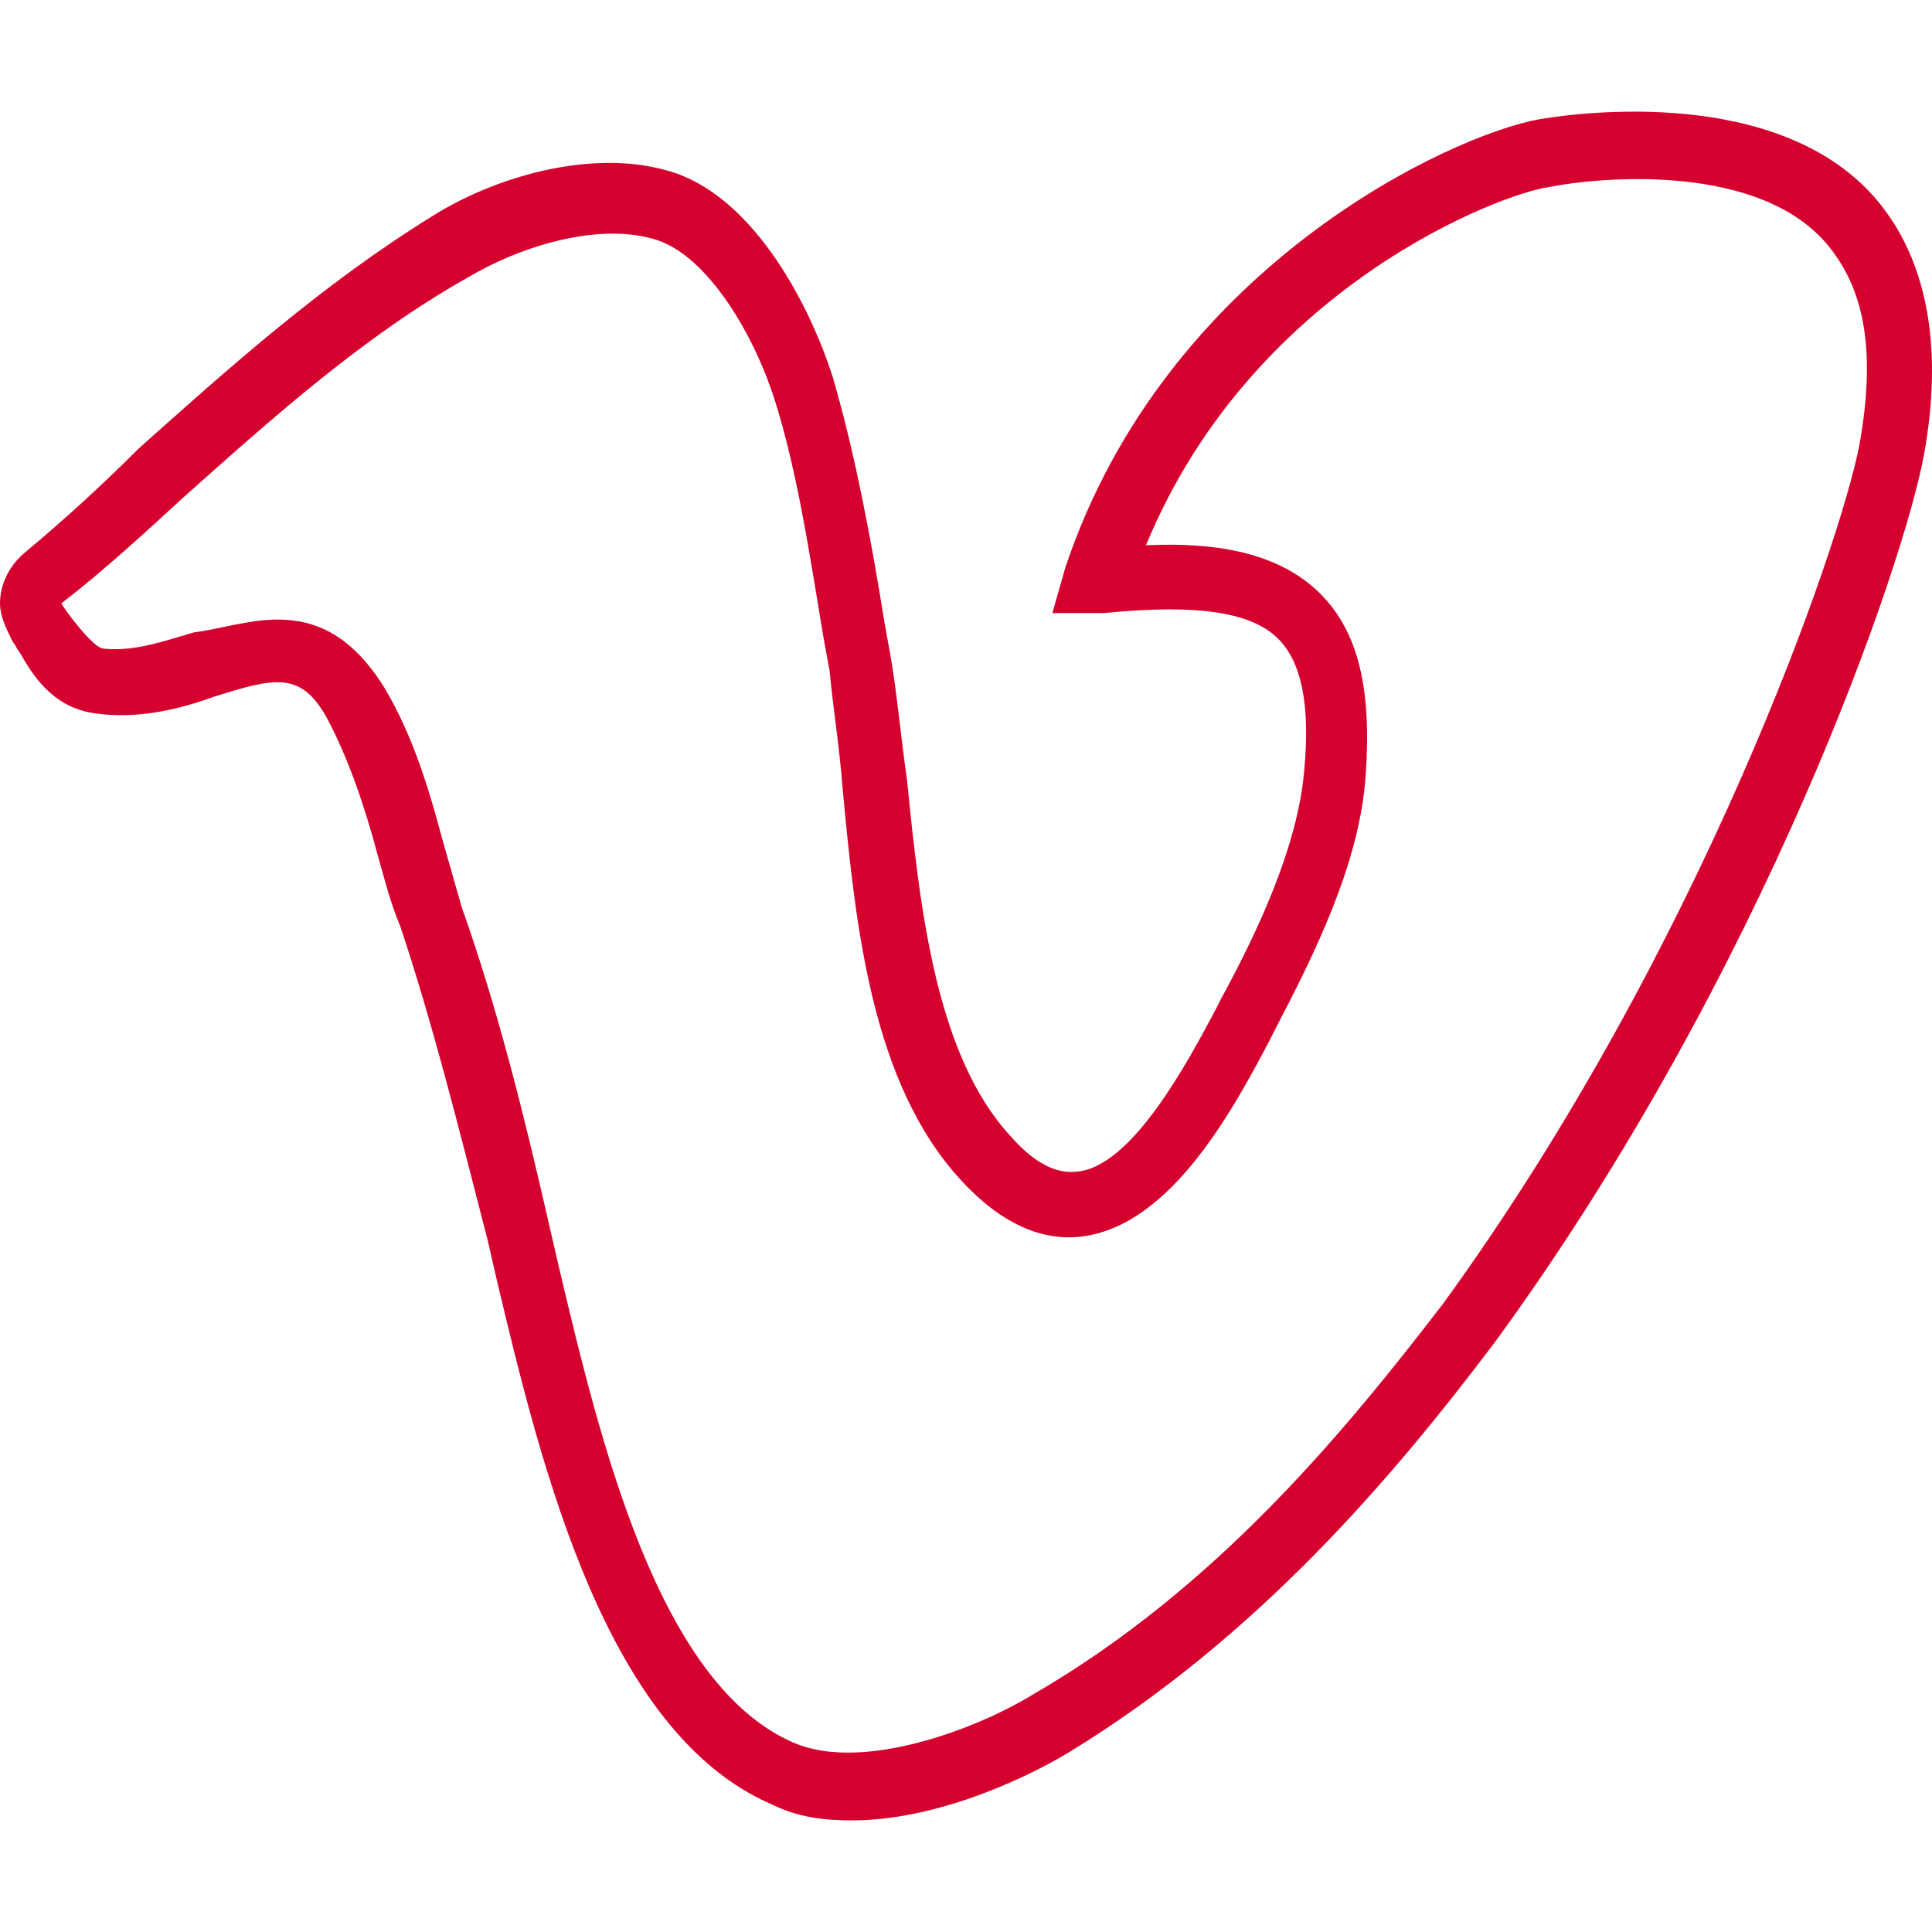 <svg width="40" height="40" viewBox="0 0 40 40" fill="none" xmlns="http://www.w3.org/2000/svg">
<path d="M38.964 4.272C37.093 1.866 33.083 2.267 31.88 2.467C30.009 2.801 24.127 5.542 22.055 11.757L21.788 12.693H22.857C24.862 12.492 25.932 12.693 26.466 13.228C26.934 13.695 27.135 14.564 27.001 15.968C26.867 17.505 26.065 19.243 25.263 20.713L25.197 20.847C24.595 21.983 23.459 24.122 22.323 24.255C21.855 24.322 21.387 24.055 20.919 23.52C19.382 21.849 19.048 18.842 18.781 16.168C18.647 15.233 18.58 14.431 18.446 13.629L18.313 12.893C18.045 11.223 17.711 9.418 17.243 7.814C16.709 6.143 15.506 4.004 13.835 3.537C12.231 3.069 10.226 3.67 8.956 4.472C6.683 5.876 4.745 7.613 2.874 9.284C2.139 10.02 1.337 10.755 0.535 11.423C0.201 11.69 0 12.091 0 12.492C0 12.76 0.134 13.027 0.267 13.294C0.334 13.361 0.334 13.428 0.401 13.495C0.668 13.963 1.069 14.631 1.938 14.765C2.807 14.898 3.676 14.698 4.411 14.431C5.681 14.03 6.216 13.896 6.75 14.832C7.218 15.7 7.552 16.703 7.82 17.705C7.953 18.173 8.087 18.708 8.287 19.176C8.956 21.181 9.49 23.319 10.092 25.659L10.292 26.527C11.228 30.471 12.565 35.884 15.973 37.355C16.508 37.622 17.043 37.689 17.644 37.689C19.315 37.689 21.12 36.887 22.122 36.285C26.065 33.879 28.872 30.538 30.944 27.797C36.558 20.111 39.432 11.623 39.833 9.418C40.234 7.212 39.9 5.475 38.964 4.272ZM38.496 9.217C38.095 11.289 35.221 19.643 29.875 26.995C27.87 29.602 25.197 32.877 21.387 35.082C20.184 35.818 17.845 36.686 16.441 36.085C13.634 34.882 12.431 29.869 11.562 26.193L11.362 25.325C10.827 22.985 10.292 20.847 9.557 18.775C9.424 18.307 9.29 17.839 9.156 17.371C8.889 16.369 8.555 15.233 7.953 14.23C7.285 13.161 6.55 12.827 5.748 12.827C5.146 12.827 4.545 13.027 4.01 13.094C3.342 13.294 2.74 13.495 2.139 13.428C1.938 13.428 1.337 12.626 1.27 12.492C2.139 11.824 3.008 11.022 3.81 10.287C5.681 8.616 7.552 6.945 9.691 5.742C10.694 5.141 12.297 4.606 13.501 4.94C14.57 5.207 15.572 6.812 16.04 8.282C16.508 9.752 16.776 11.557 17.043 13.161L17.177 13.896C17.243 14.631 17.377 15.433 17.444 16.302C17.711 19.176 18.045 22.451 19.917 24.456C20.719 25.325 21.588 25.726 22.456 25.592C24.261 25.325 25.531 22.985 26.333 21.448L26.399 21.314C27.201 19.777 28.137 17.906 28.271 16.101C28.405 14.297 28.137 13.094 27.335 12.292C26.466 11.423 25.13 11.223 23.726 11.289C25.932 5.943 31.078 4.004 32.08 3.871C33.083 3.67 36.492 3.336 37.895 5.141C38.63 6.076 38.831 7.346 38.496 9.217Z" fill="#D6002F"/>
</svg>
